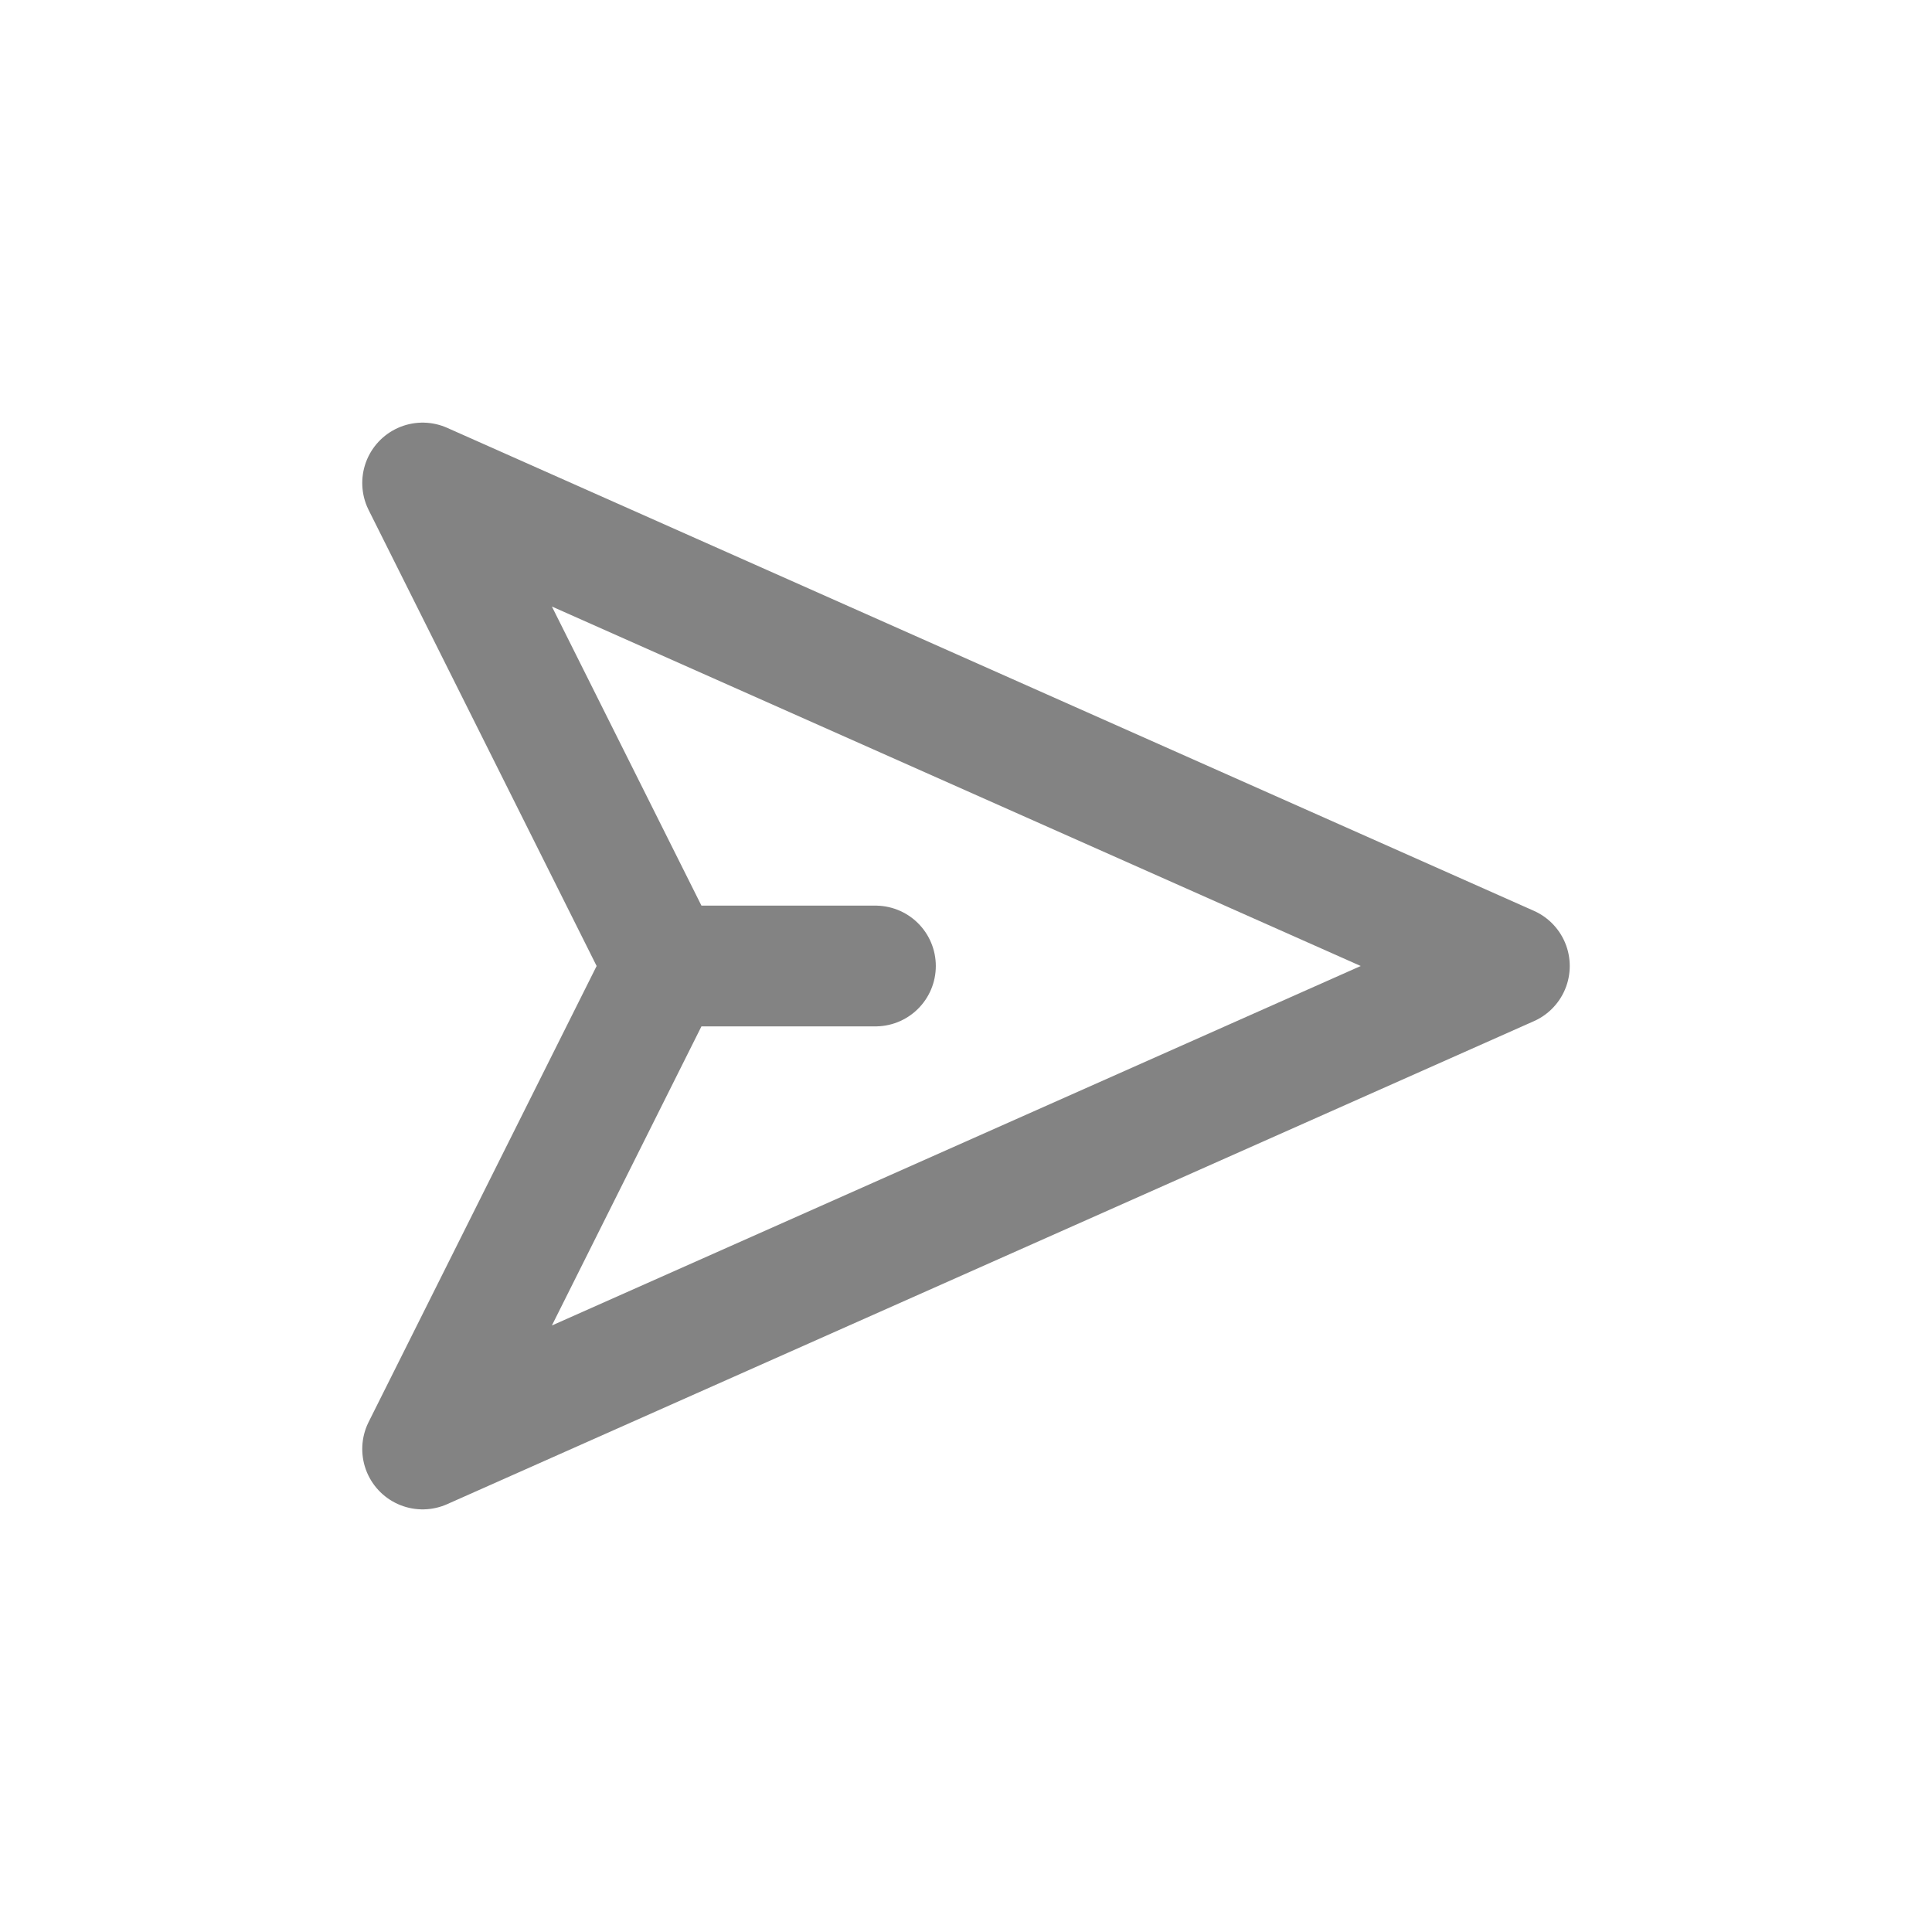 <svg width="32" height="32" viewBox="0 0 32 32" fill="none" xmlns="http://www.w3.org/2000/svg">
<path d="M11 16L7 8L25 16L7 24L11 16ZM11 16L14.5 16" stroke="#838383" stroke-width="2" stroke-linecap="round" stroke-linejoin="round"/>
</svg>

